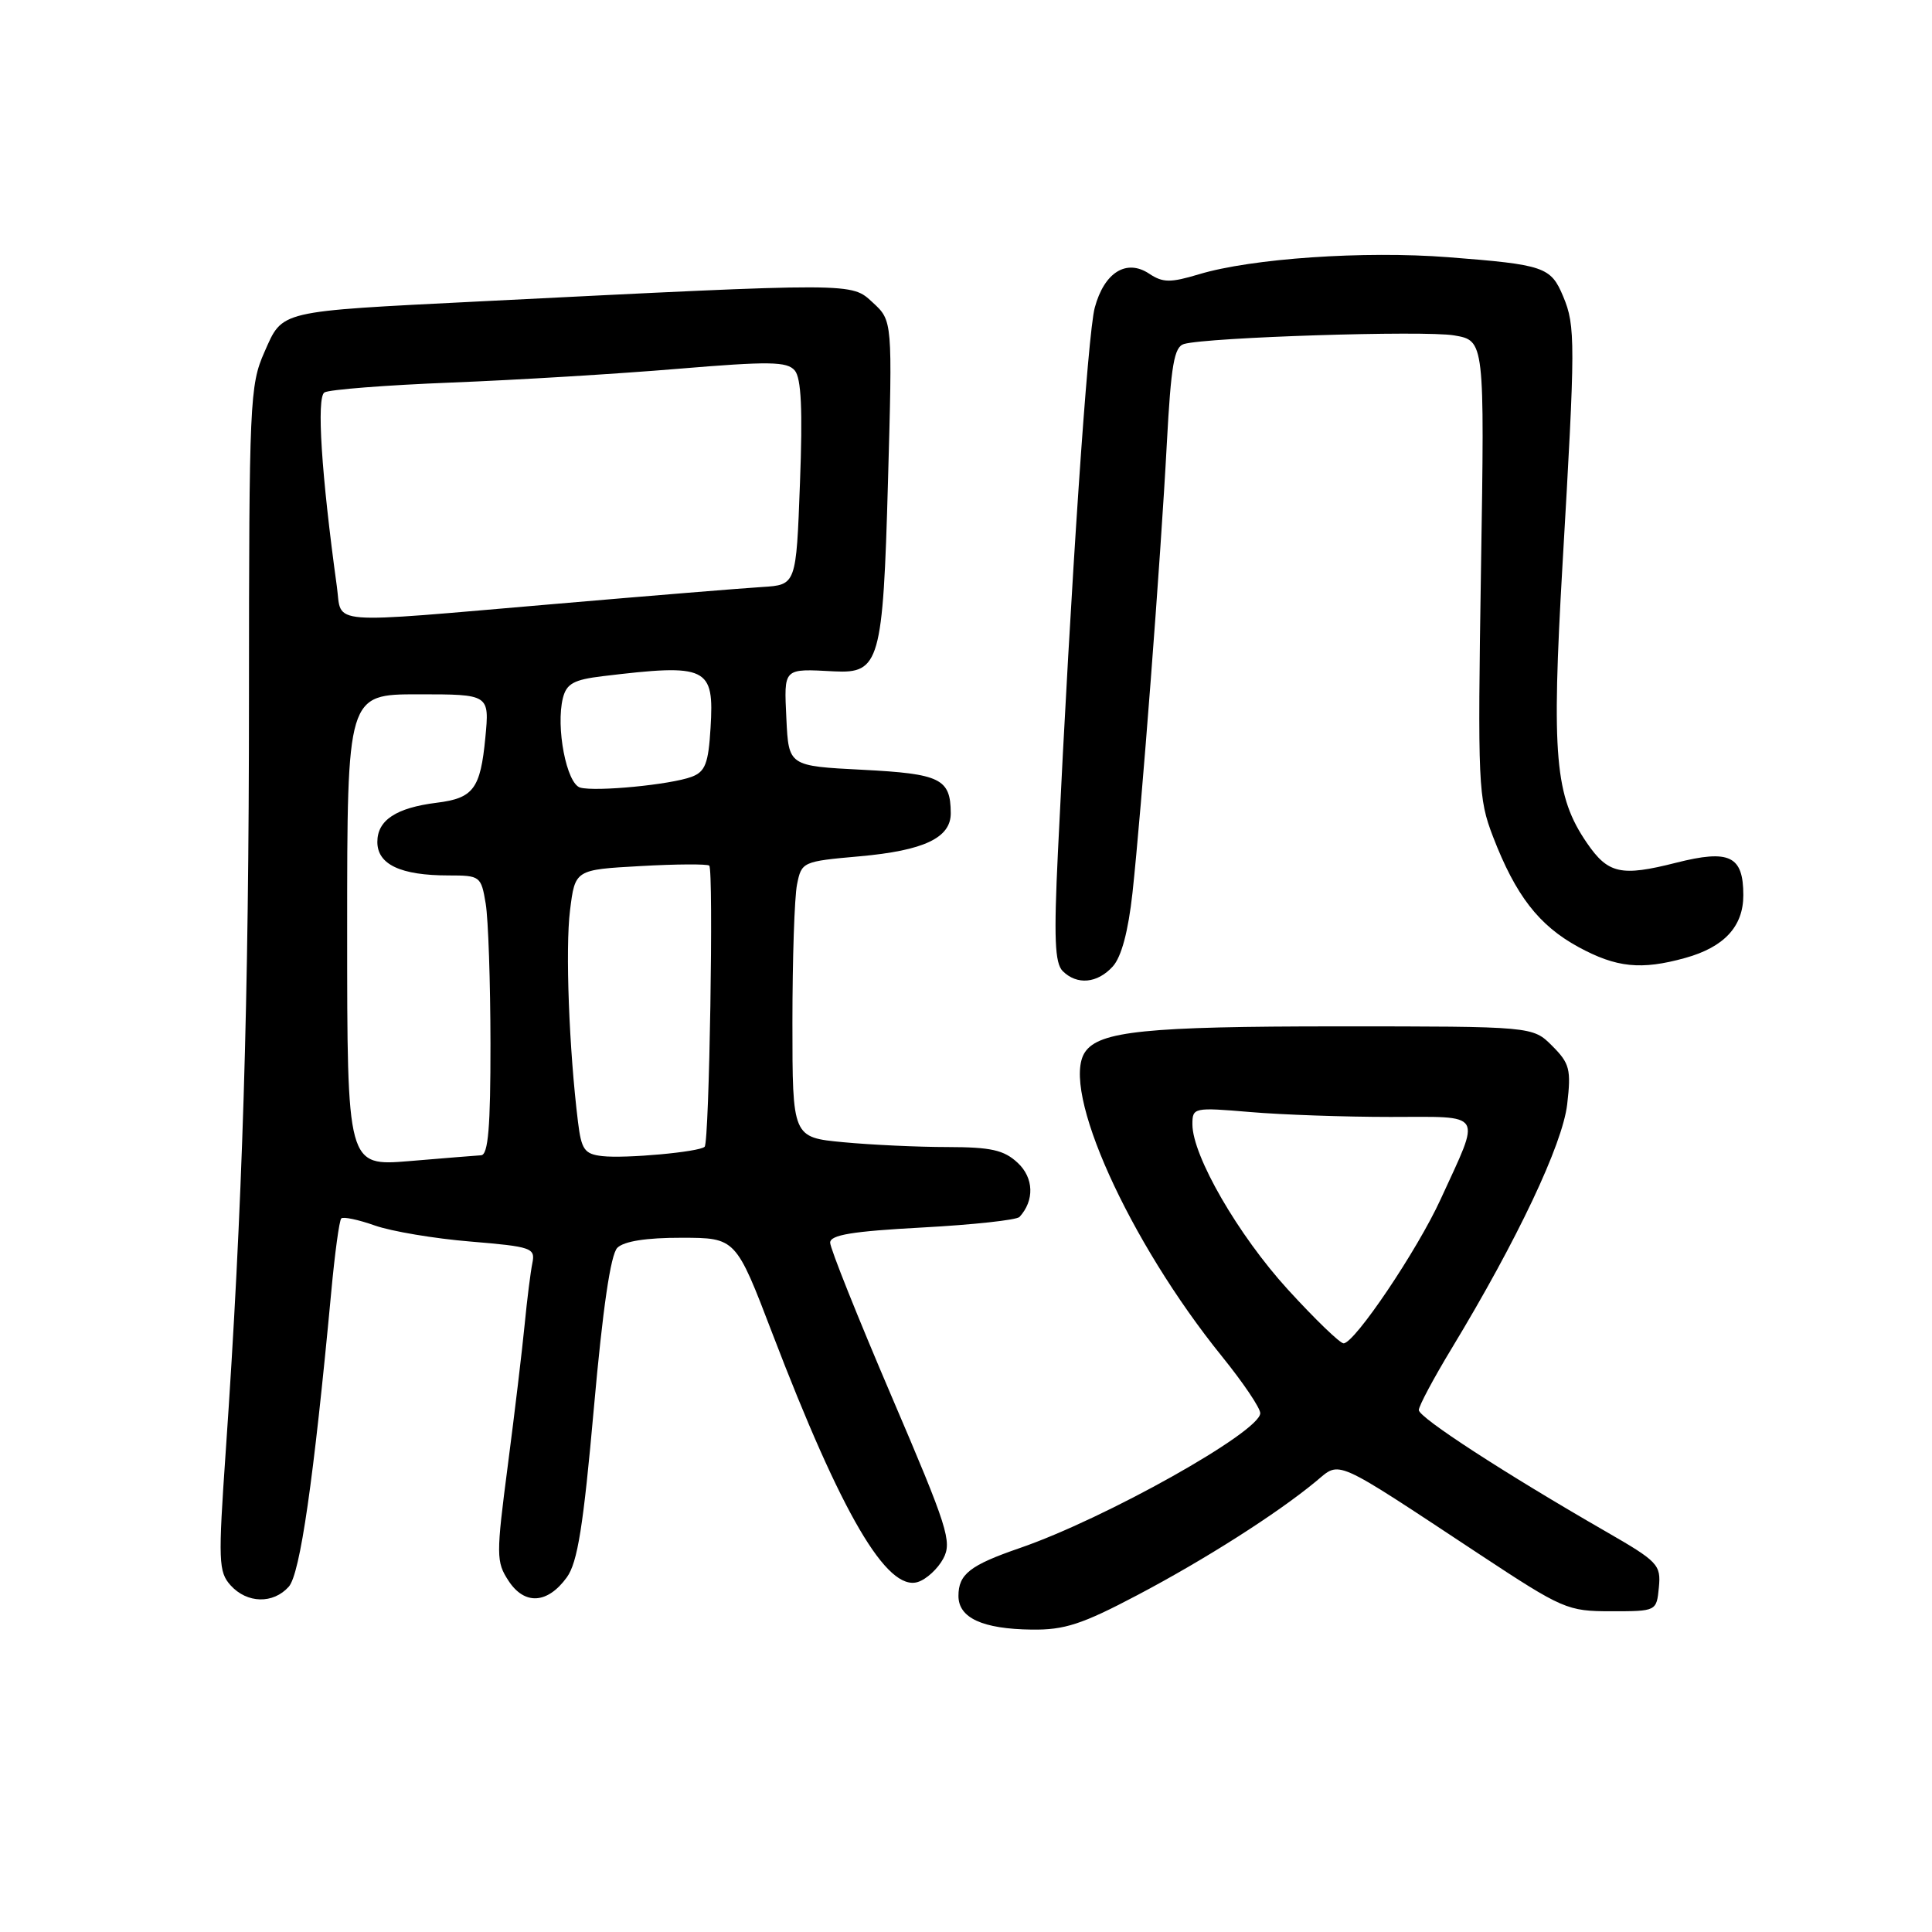 <?xml version="1.0" encoding="UTF-8" standalone="no"?>
<!DOCTYPE svg PUBLIC "-//W3C//DTD SVG 1.1//EN" "http://www.w3.org/Graphics/SVG/1.1/DTD/svg11.dtd" >
<svg xmlns="http://www.w3.org/2000/svg" xmlns:xlink="http://www.w3.org/1999/xlink" version="1.1" viewBox="0 0 256 256">
 <g >
 <path fill="currentColor"
d=" M 150.71 211.36 C 159.63 206.66 169.17 200.59 174.35 196.31 C 177.68 193.56 176.40 192.99 195.99 205.92 C 207.09 213.24 207.68 213.50 213.49 213.50 C 219.50 213.50 219.50 213.50 219.81 210.33 C 220.10 207.34 219.69 206.91 212.81 202.95 C 199.33 195.19 188.00 187.83 188.00 186.84 C 188.00 186.30 189.96 182.63 192.35 178.68 C 201.06 164.29 207.04 151.65 207.66 146.33 C 208.20 141.70 207.99 140.90 205.67 138.58 C 203.09 136.00 203.09 136.00 177.19 136.00 C 151.87 136.00 145.64 136.64 143.77 139.41 C 140.47 144.29 149.55 164.45 161.94 179.76 C 164.72 183.20 167.00 186.57 166.99 187.26 C 166.97 189.72 146.43 201.24 135.11 205.13 C 128.52 207.40 127.00 208.59 127.00 211.47 C 127.00 214.38 130.18 215.85 136.71 215.93 C 141.04 215.99 143.38 215.23 150.71 211.36 Z  M 38.26 210.25 C 39.77 208.56 41.56 196.15 43.89 171.21 C 44.36 166.09 44.96 161.70 45.22 161.45 C 45.48 161.19 47.48 161.61 49.68 162.39 C 51.87 163.16 57.56 164.12 62.32 164.51 C 70.46 165.19 70.95 165.36 70.54 167.37 C 70.30 168.54 69.84 172.20 69.52 175.50 C 69.20 178.80 68.20 187.19 67.29 194.15 C 65.73 206.11 65.74 206.95 67.38 209.46 C 69.51 212.72 72.55 212.53 75.11 209.00 C 76.53 207.04 77.30 202.21 78.69 186.59 C 79.87 173.35 80.91 166.23 81.80 165.34 C 82.68 164.47 85.64 164.00 90.32 164.01 C 97.50 164.02 97.50 164.02 102.37 176.76 C 111.52 200.66 117.53 210.92 121.63 209.62 C 122.76 209.26 124.27 207.87 124.99 206.52 C 126.18 204.29 125.58 202.41 118.15 185.05 C 113.67 174.58 110.00 165.41 110.00 164.66 C 110.00 163.63 112.93 163.15 122.20 162.65 C 128.91 162.29 134.71 161.66 135.09 161.25 C 137.09 159.07 136.99 156.07 134.85 154.08 C 133.03 152.38 131.32 152.00 125.56 151.99 C 121.68 151.99 115.46 151.70 111.75 151.35 C 105.00 150.71 105.00 150.71 105.00 135.48 C 105.00 127.10 105.27 118.88 105.61 117.20 C 106.21 114.20 106.34 114.14 113.86 113.47 C 122.43 112.71 126.01 111.02 125.98 107.73 C 125.95 103.18 124.62 102.53 114.29 102.00 C 104.50 101.50 104.50 101.50 104.20 95.25 C 103.88 88.44 103.72 88.60 110.54 88.96 C 116.55 89.27 117.00 87.69 117.66 63.89 C 118.26 42.50 118.26 42.50 115.66 40.10 C 112.76 37.43 113.65 37.43 63.50 39.94 C 36.63 41.29 37.50 41.09 35.03 46.67 C 33.10 51.03 33.00 53.24 32.99 92.38 C 32.99 132.52 32.13 160.31 29.91 192.32 C 28.90 206.89 28.95 208.28 30.56 210.07 C 32.74 212.47 36.19 212.56 38.26 210.25 Z  M 147.45 128.06 C 148.60 126.79 149.50 123.39 150.06 118.31 C 151.25 107.31 153.81 73.89 154.61 58.77 C 155.17 48.33 155.58 45.96 156.89 45.58 C 160.03 44.69 188.70 43.77 192.67 44.44 C 196.72 45.13 196.72 45.13 196.24 75.31 C 195.79 104.02 195.87 105.76 197.83 110.86 C 200.83 118.65 203.90 122.62 209.14 125.48 C 214.18 128.22 217.45 128.56 223.31 126.93 C 228.46 125.50 231.00 122.76 231.00 118.62 C 231.00 113.40 229.18 112.52 222.08 114.32 C 214.79 116.17 213.08 115.79 210.27 111.69 C 206.03 105.50 205.57 100.20 207.04 74.82 C 208.76 45.34 208.77 43.19 207.13 39.28 C 205.49 35.36 204.64 35.07 191.88 34.08 C 180.75 33.22 165.85 34.24 158.88 36.34 C 155.08 37.48 154.09 37.47 152.28 36.27 C 149.26 34.26 146.32 36.09 145.06 40.77 C 144.13 44.19 141.90 77.15 140.18 112.92 C 139.63 124.31 139.77 127.62 140.81 128.67 C 142.71 130.56 145.41 130.31 147.45 128.06 Z  M 170.65 170.87 C 164.07 163.66 158.00 153.15 158.00 148.98 C 158.00 146.76 158.17 146.72 165.65 147.35 C 169.86 147.71 178.21 148.00 184.22 148.00 C 196.80 148.00 196.28 147.14 190.90 158.89 C 187.80 165.67 179.49 178.00 178.03 178.00 C 177.55 178.00 174.23 174.79 170.65 170.87 Z  M 46.00 123.27 C 46.00 92.00 46.00 92.00 55.43 92.00 C 64.86 92.00 64.86 92.00 64.31 97.75 C 63.66 104.53 62.73 105.77 57.85 106.37 C 52.49 107.04 50.00 108.68 50.00 111.56 C 50.00 114.55 53.09 116.00 59.43 116.00 C 63.63 116.00 63.75 116.09 64.36 119.75 C 64.70 121.81 64.98 130.14 64.99 138.25 C 65.00 149.35 64.69 153.02 63.75 153.08 C 63.06 153.12 58.79 153.47 54.25 153.85 C 46.00 154.53 46.00 154.53 46.00 123.27 Z  M 79.80 153.19 C 77.45 152.92 77.04 152.34 76.59 148.69 C 75.40 139.05 74.90 125.67 75.53 120.64 C 76.20 115.24 76.20 115.24 84.85 114.76 C 89.61 114.49 93.72 114.47 93.98 114.70 C 94.57 115.23 93.99 151.33 93.37 151.95 C 92.70 152.64 82.85 153.54 79.80 153.19 Z  M 76.88 104.36 C 75.07 103.85 73.62 96.35 74.59 92.48 C 75.07 90.59 76.03 90.06 79.84 89.60 C 93.77 87.92 94.65 88.35 94.15 96.47 C 93.87 101.17 93.44 102.26 91.65 102.93 C 88.84 103.98 78.95 104.93 76.88 104.36 Z  M 44.64 77.75 C 42.58 62.82 41.93 52.66 42.99 52.00 C 43.61 51.62 51.19 51.03 59.83 50.69 C 68.47 50.35 81.97 49.53 89.82 48.87 C 101.94 47.86 104.29 47.89 105.31 49.09 C 106.17 50.10 106.37 54.30 106.00 64.00 C 105.50 77.50 105.50 77.50 101.00 77.78 C 98.53 77.93 86.14 78.94 73.48 80.03 C 42.74 82.66 45.35 82.87 44.64 77.75 Z "/>
</g>
</svg>